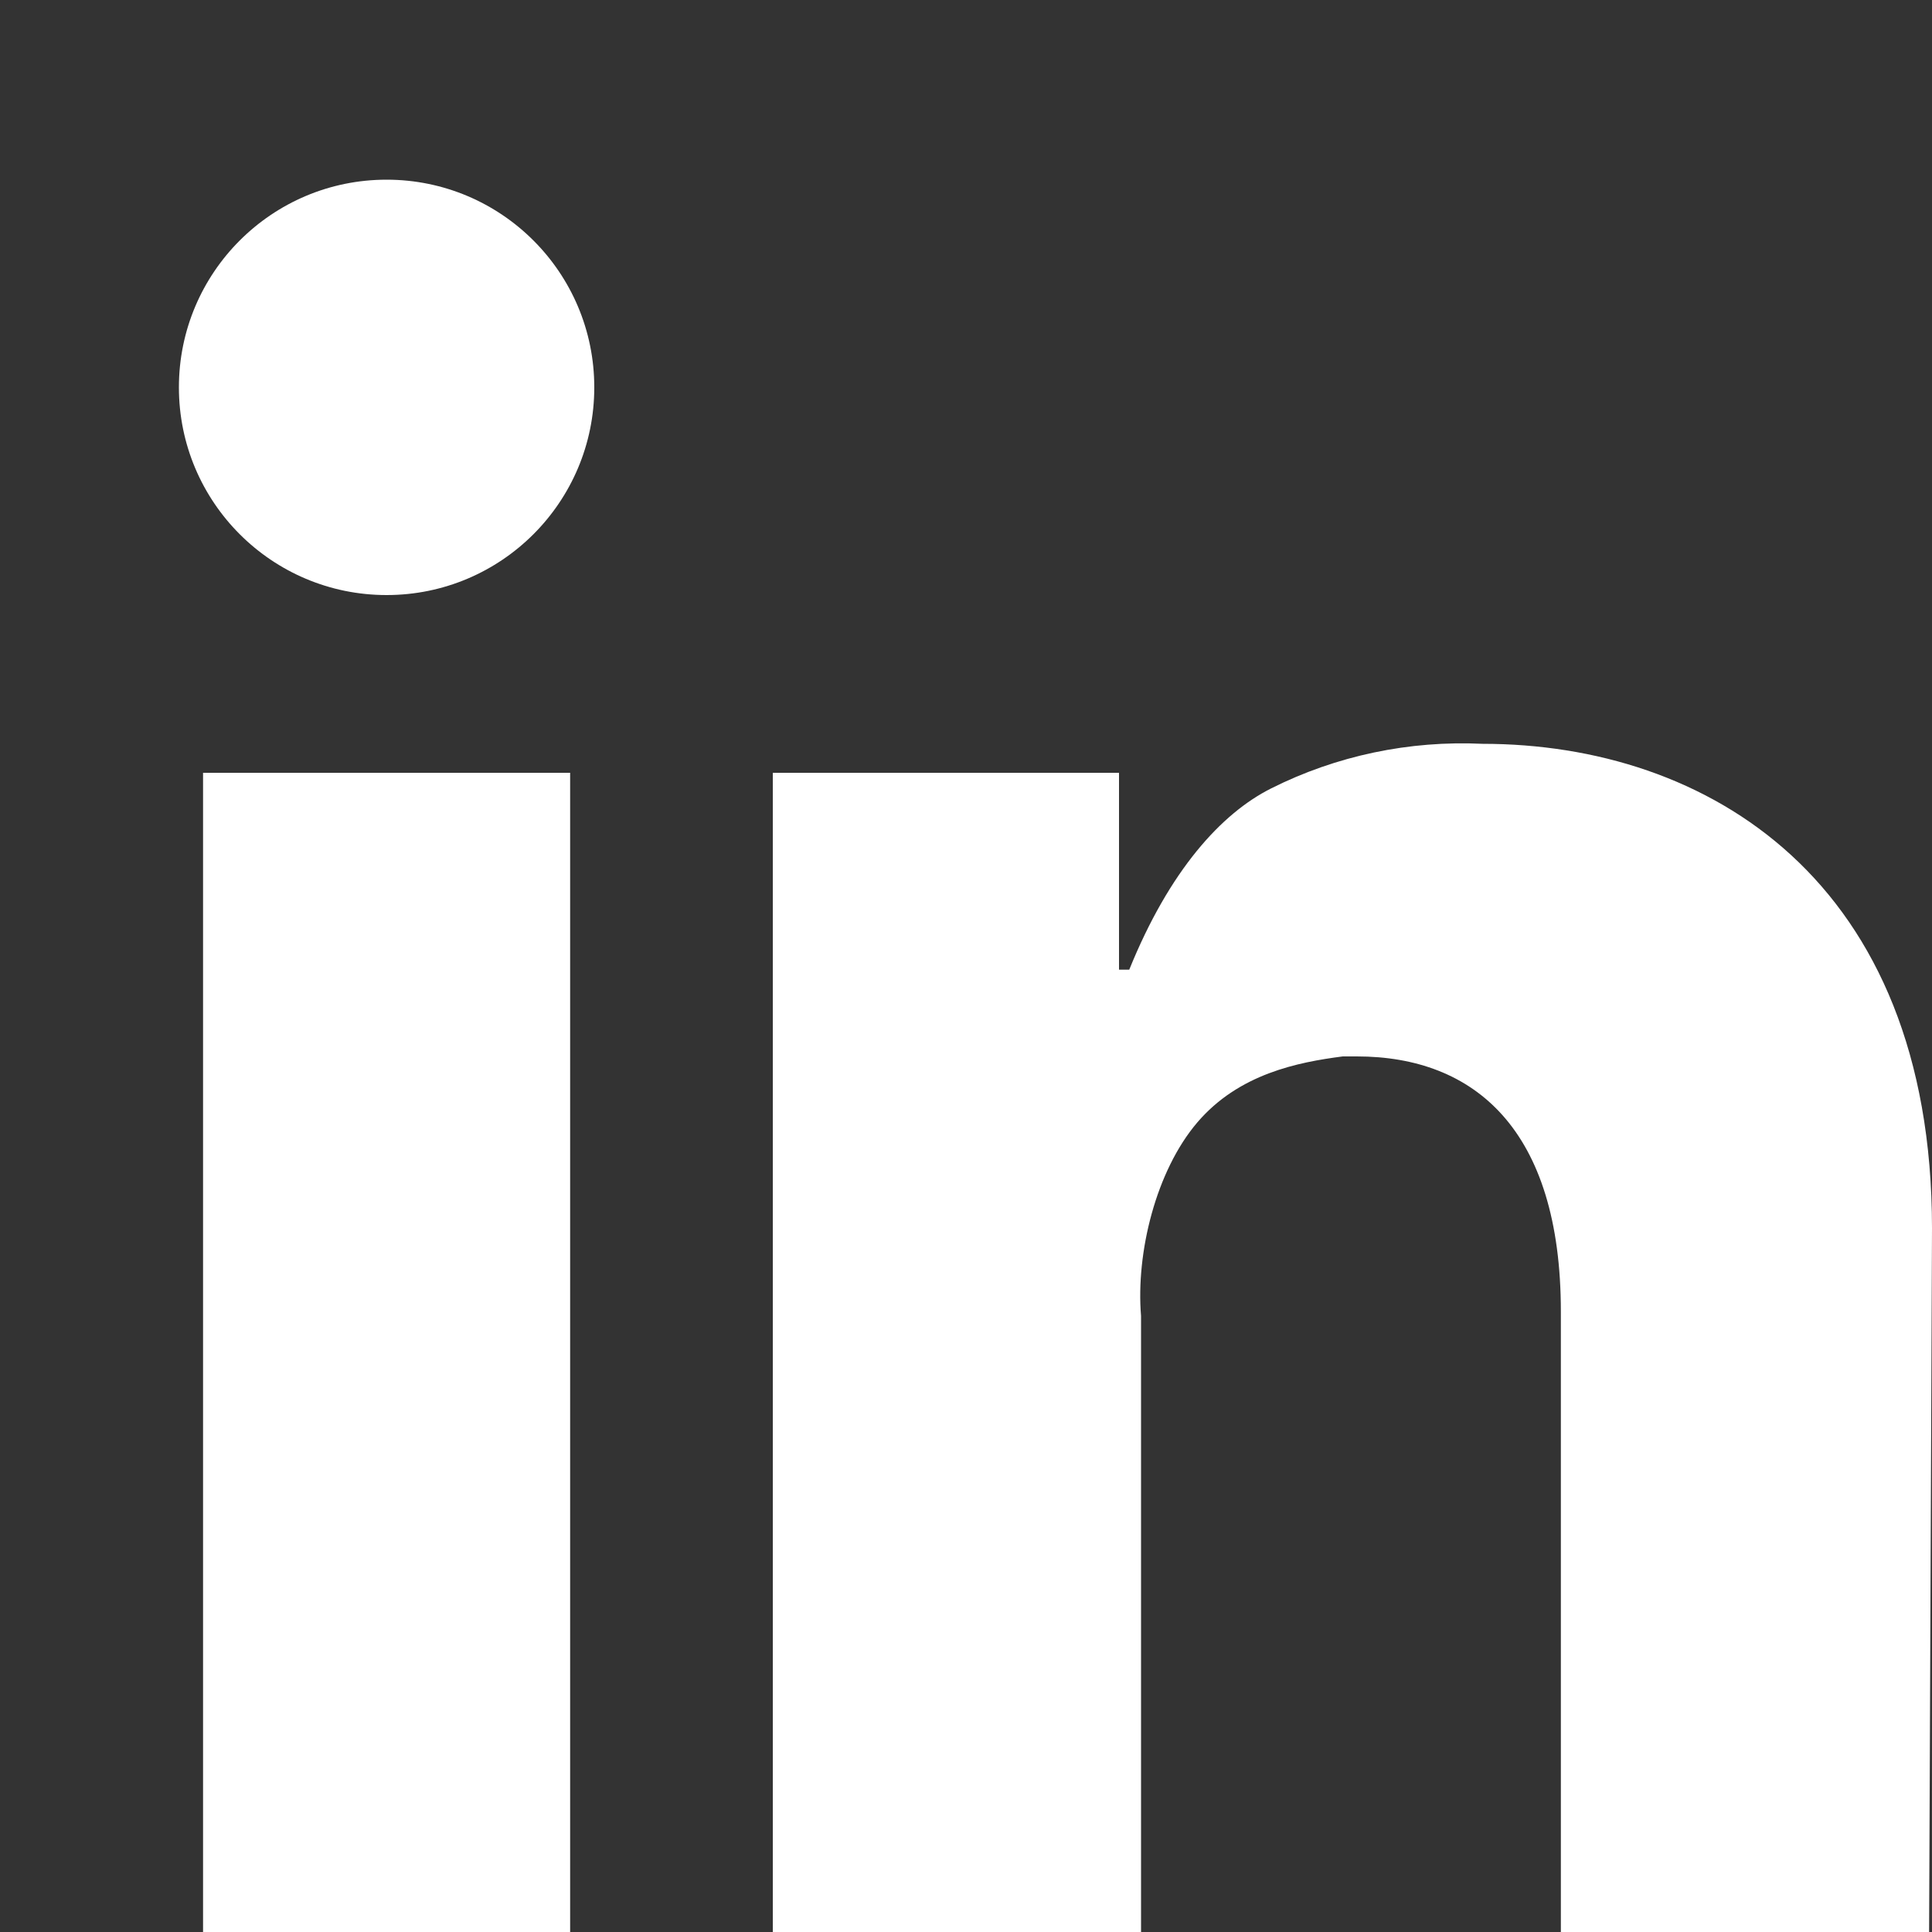 <svg width="10" height="10" viewBox="0 0 10 10" fill="none" xmlns="http://www.w3.org/2000/svg">
    <rect x="0" y="0" width="10" height="10" fill="#333333" stroke="none"/>
    <path d="M2.951 4H1.051V10H2.951V4Z" fill="white"/>
    <circle cx="2.001" cy="2.005" r="1.075" fill="white"/>
    <path d="M7.674 3.85C8.833 3.85 10 4.552 10 6.357L9.985 10.005H8.079V6.789C8.079 5.843 7.629 5.468 7.023 5.468H6.95C6.718 5.498 6.412 5.558 6.197 5.81C5.983 6.061 5.879 6.484 5.906 6.811V10.005H4V4H5.792V5.019H5.845C6.053 4.505 6.322 4.21 6.579 4.081C6.917 3.911 7.295 3.832 7.674 3.85Z" fill="white"/>
</svg>
